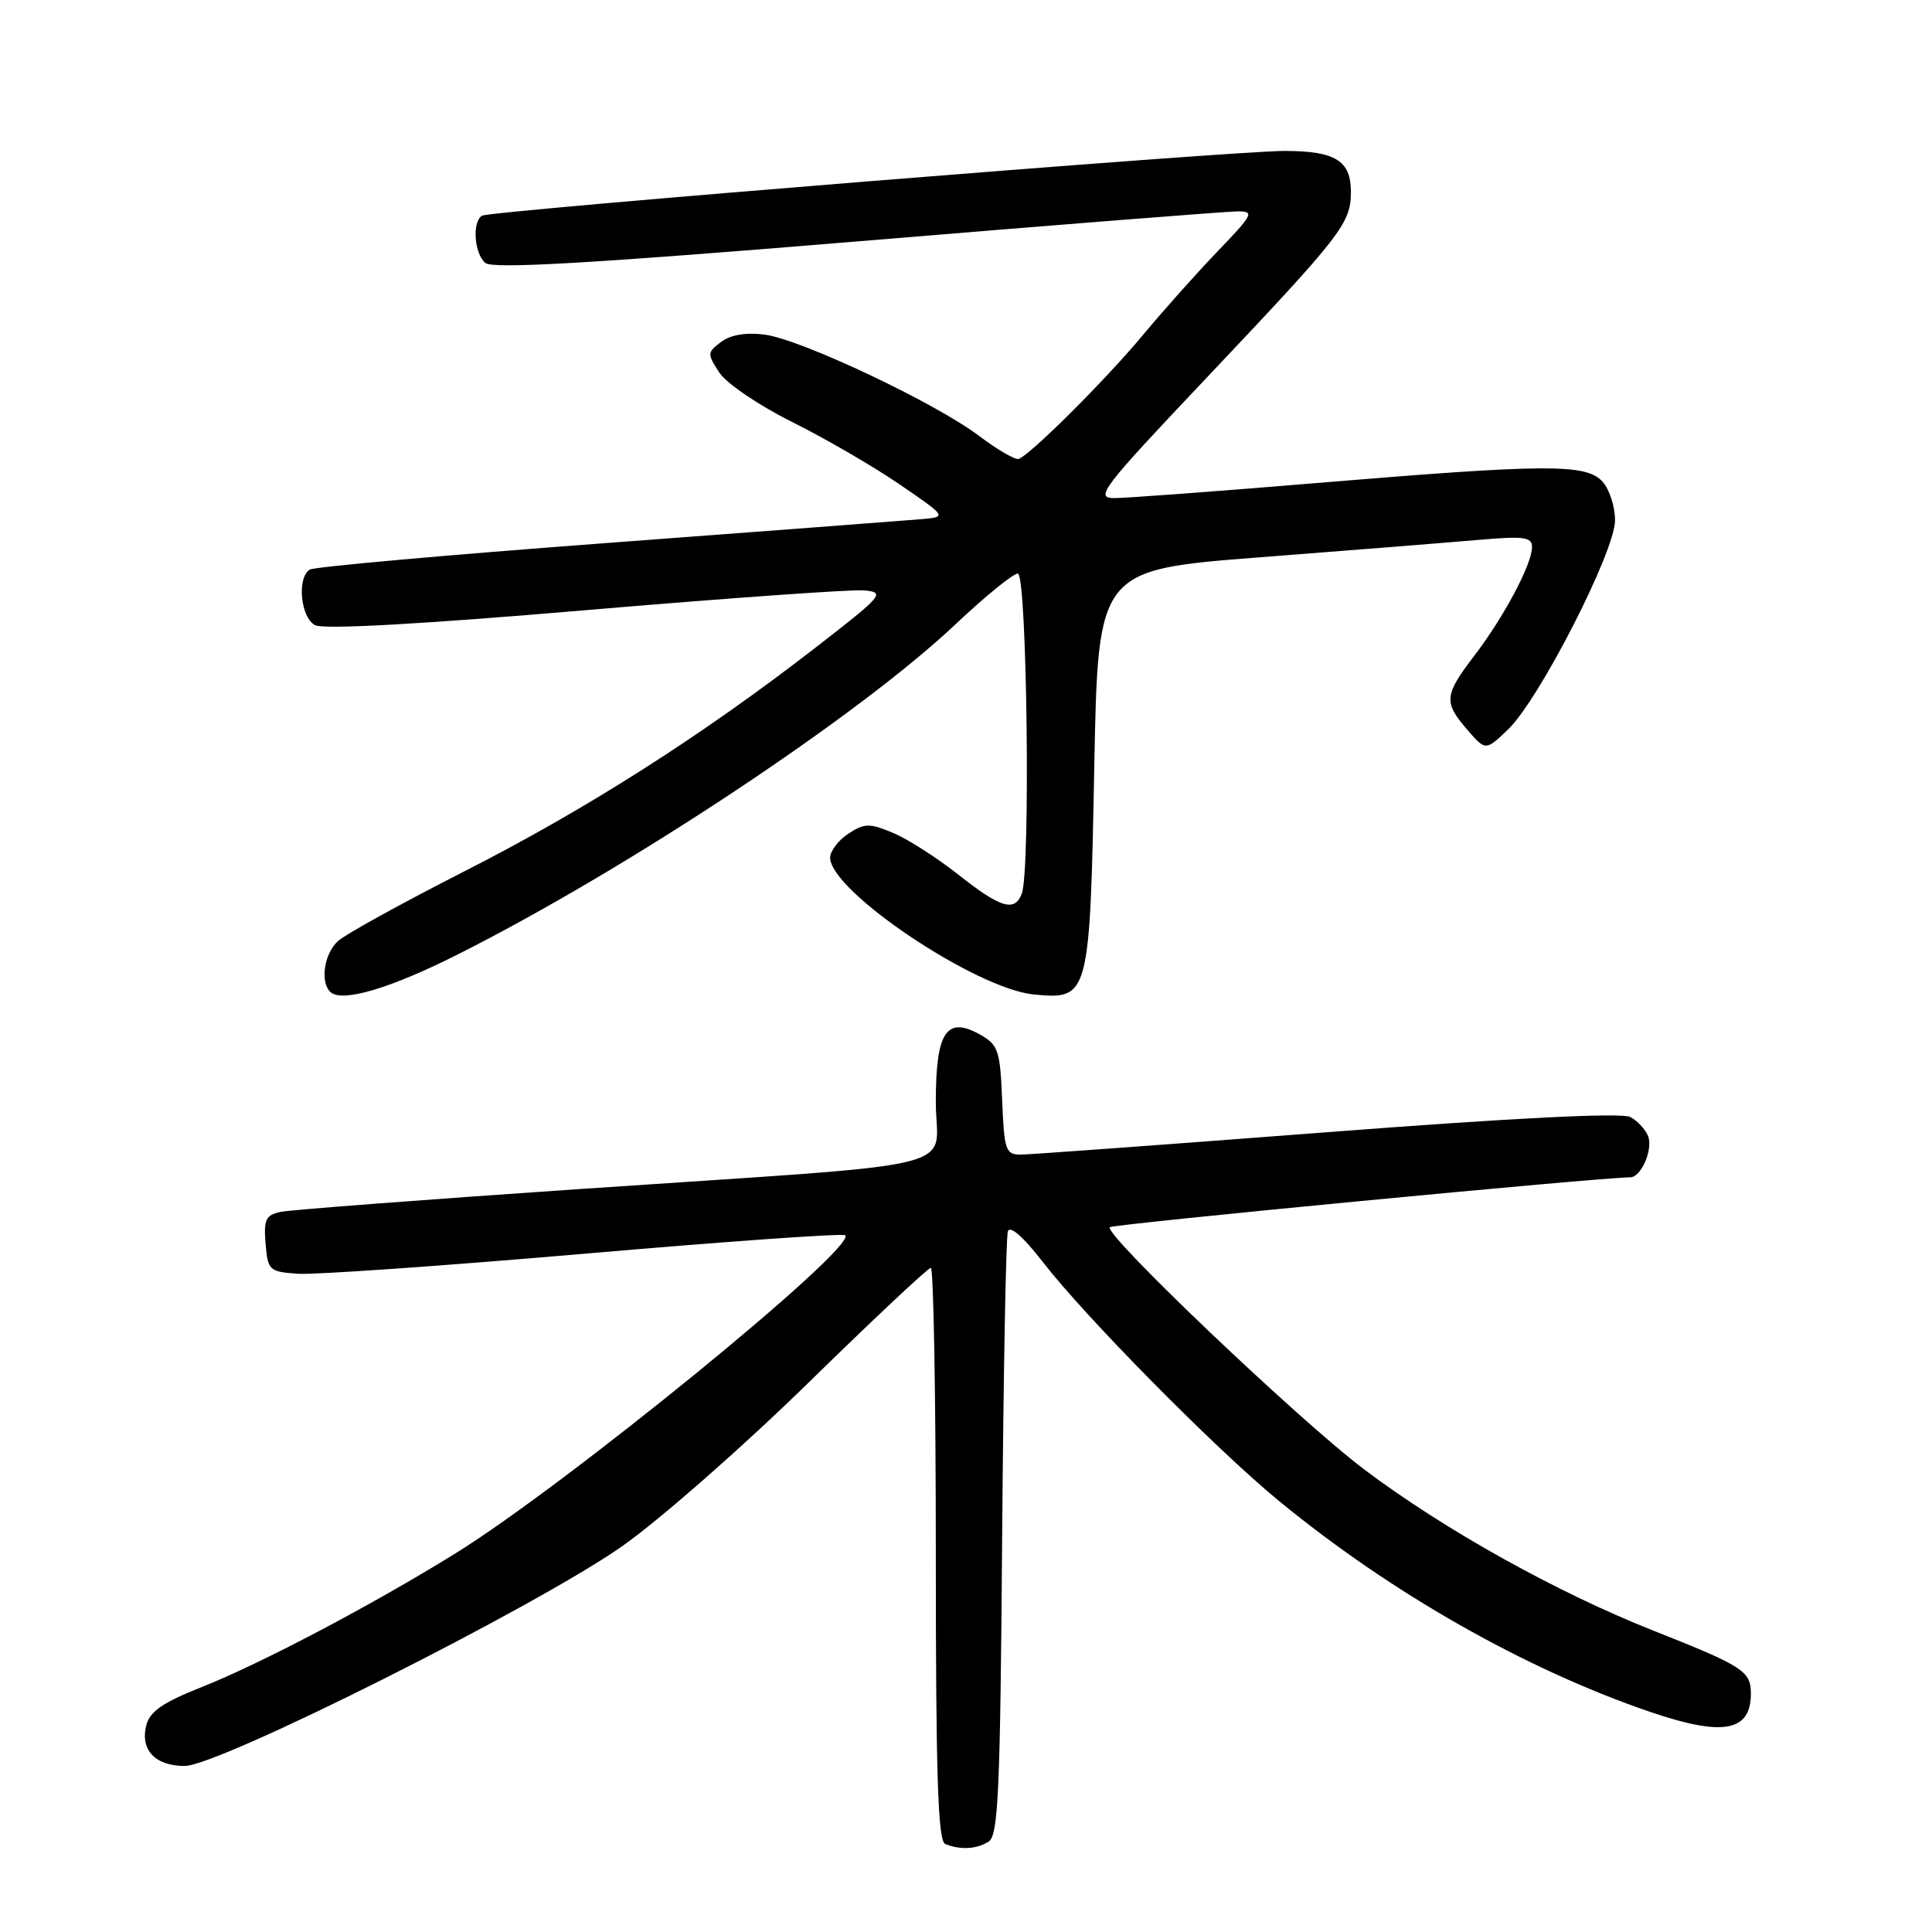 <?xml version="1.0" encoding="UTF-8" standalone="no"?>
<!DOCTYPE svg PUBLIC "-//W3C//DTD SVG 1.1//EN" "http://www.w3.org/Graphics/SVG/1.1/DTD/svg11.dtd" >
<svg xmlns="http://www.w3.org/2000/svg" xmlns:xlink="http://www.w3.org/1999/xlink" version="1.1" viewBox="0 0 256 256">
 <g >
 <path fill="currentColor"
d=" M 131.00 244.02 C 132.28 243.21 132.54 237.40 132.79 203.79 C 132.96 182.18 133.29 163.90 133.55 163.16 C 133.83 162.34 135.59 163.88 138.13 167.16 C 143.86 174.57 161.10 192.02 169.50 198.91 C 184.39 211.13 202.15 221.21 218.75 226.87 C 228.30 230.12 232.00 229.44 232.00 224.42 C 232.00 221.44 230.99 220.78 219.16 216.10 C 206.29 211.01 191.39 202.71 180.77 194.71 C 172.12 188.19 146.18 163.49 147.06 162.61 C 147.46 162.20 212.16 156.00 216.02 156.00 C 217.46 156.00 219.06 152.31 218.38 150.54 C 218.04 149.66 216.98 148.52 216.02 148.01 C 214.89 147.41 200.76 148.11 175.89 150.02 C 154.77 151.64 136.51 152.98 135.29 152.99 C 133.25 153.00 133.07 152.47 132.79 145.78 C 132.52 139.16 132.28 138.45 129.85 137.08 C 125.40 134.59 124.00 136.74 124.00 146.03 C 124.00 155.33 129.54 153.97 77.00 157.54 C 56.38 158.95 38.46 160.31 37.19 160.58 C 35.21 161.00 34.93 161.59 35.19 164.78 C 35.49 168.35 35.66 168.51 39.50 168.78 C 41.70 168.93 58.80 167.73 77.50 166.12 C 96.20 164.50 111.72 163.40 112.00 163.68 C 113.59 165.27 74.98 196.78 60.32 205.85 C 49.18 212.74 34.62 220.41 26.74 223.54 C 21.57 225.59 19.84 226.78 19.38 228.62 C 18.56 231.88 20.57 234.00 24.47 234.00 C 29.02 234.00 71.19 212.81 82.50 204.84 C 87.45 201.35 98.51 191.64 107.09 183.25 C 115.66 174.86 122.97 168.00 123.34 168.00 C 123.70 168.00 124.00 185.06 124.00 205.92 C 124.00 235.31 124.28 243.95 125.25 244.34 C 127.27 245.15 129.39 245.04 131.00 244.02 Z  M 60.75 126.42 C 83.25 115.09 113.75 94.86 126.58 82.75 C 130.51 79.04 134.24 76.00 134.87 76.00 C 136.08 76.00 136.57 115.35 135.39 118.42 C 134.45 120.88 132.60 120.33 127.02 115.92 C 124.17 113.67 120.27 111.17 118.33 110.36 C 115.19 109.05 114.55 109.07 112.41 110.47 C 111.08 111.34 110.00 112.77 110.00 113.65 C 110.00 118.07 129.31 131.04 136.98 131.77 C 144.33 132.48 144.41 132.17 145.00 101.50 C 145.50 75.50 145.50 75.50 167.00 73.84 C 178.82 72.93 191.76 71.90 195.75 71.55 C 201.96 71.01 203.00 71.14 203.00 72.50 C 203.00 74.75 199.28 81.75 195.35 86.89 C 191.35 92.13 191.27 93.04 194.42 96.69 C 196.85 99.50 196.85 99.50 199.81 96.67 C 203.95 92.72 214.00 73.08 214.00 68.95 C 214.00 67.14 213.26 64.83 212.35 63.83 C 210.18 61.43 205.08 61.46 174.50 64.00 C 161.30 65.10 149.22 66.00 147.65 66.00 C 145.02 66.00 145.98 64.75 159.70 50.25 C 177.89 31.03 179.00 29.61 179.00 25.40 C 179.00 21.28 176.92 20.00 170.20 20.00 C 163.19 20.00 64.93 27.93 63.87 28.58 C 62.53 29.41 62.84 33.62 64.32 34.85 C 65.30 35.66 78.41 34.90 113.57 31.99 C 139.93 29.80 162.61 28.01 163.97 28.01 C 166.26 28.00 166.07 28.37 161.39 33.25 C 158.61 36.14 154.13 41.16 151.42 44.42 C 146.55 50.28 136.58 60.22 134.99 60.81 C 134.54 60.97 132.20 59.62 129.80 57.81 C 124.00 53.40 106.13 44.96 101.33 44.34 C 98.86 44.02 96.81 44.36 95.56 45.30 C 93.70 46.69 93.69 46.88 95.31 49.36 C 96.26 50.81 100.56 53.73 105.03 55.95 C 109.43 58.15 115.84 61.87 119.27 64.23 C 125.50 68.50 125.50 68.50 122.00 68.80 C 120.08 68.96 101.31 70.39 80.30 71.96 C 59.30 73.53 41.63 75.11 41.05 75.47 C 39.32 76.54 39.82 81.83 41.75 82.84 C 42.87 83.43 55.82 82.71 77.50 80.86 C 96.20 79.27 112.85 78.08 114.50 78.23 C 117.35 78.49 117.03 78.86 108.00 85.86 C 92.97 97.50 77.70 107.23 61.54 115.45 C 53.32 119.64 45.78 123.79 44.79 124.69 C 42.97 126.34 42.39 130.05 43.75 131.42 C 45.22 132.90 51.64 131.02 60.75 126.42 Z "/>
</g>
</svg>